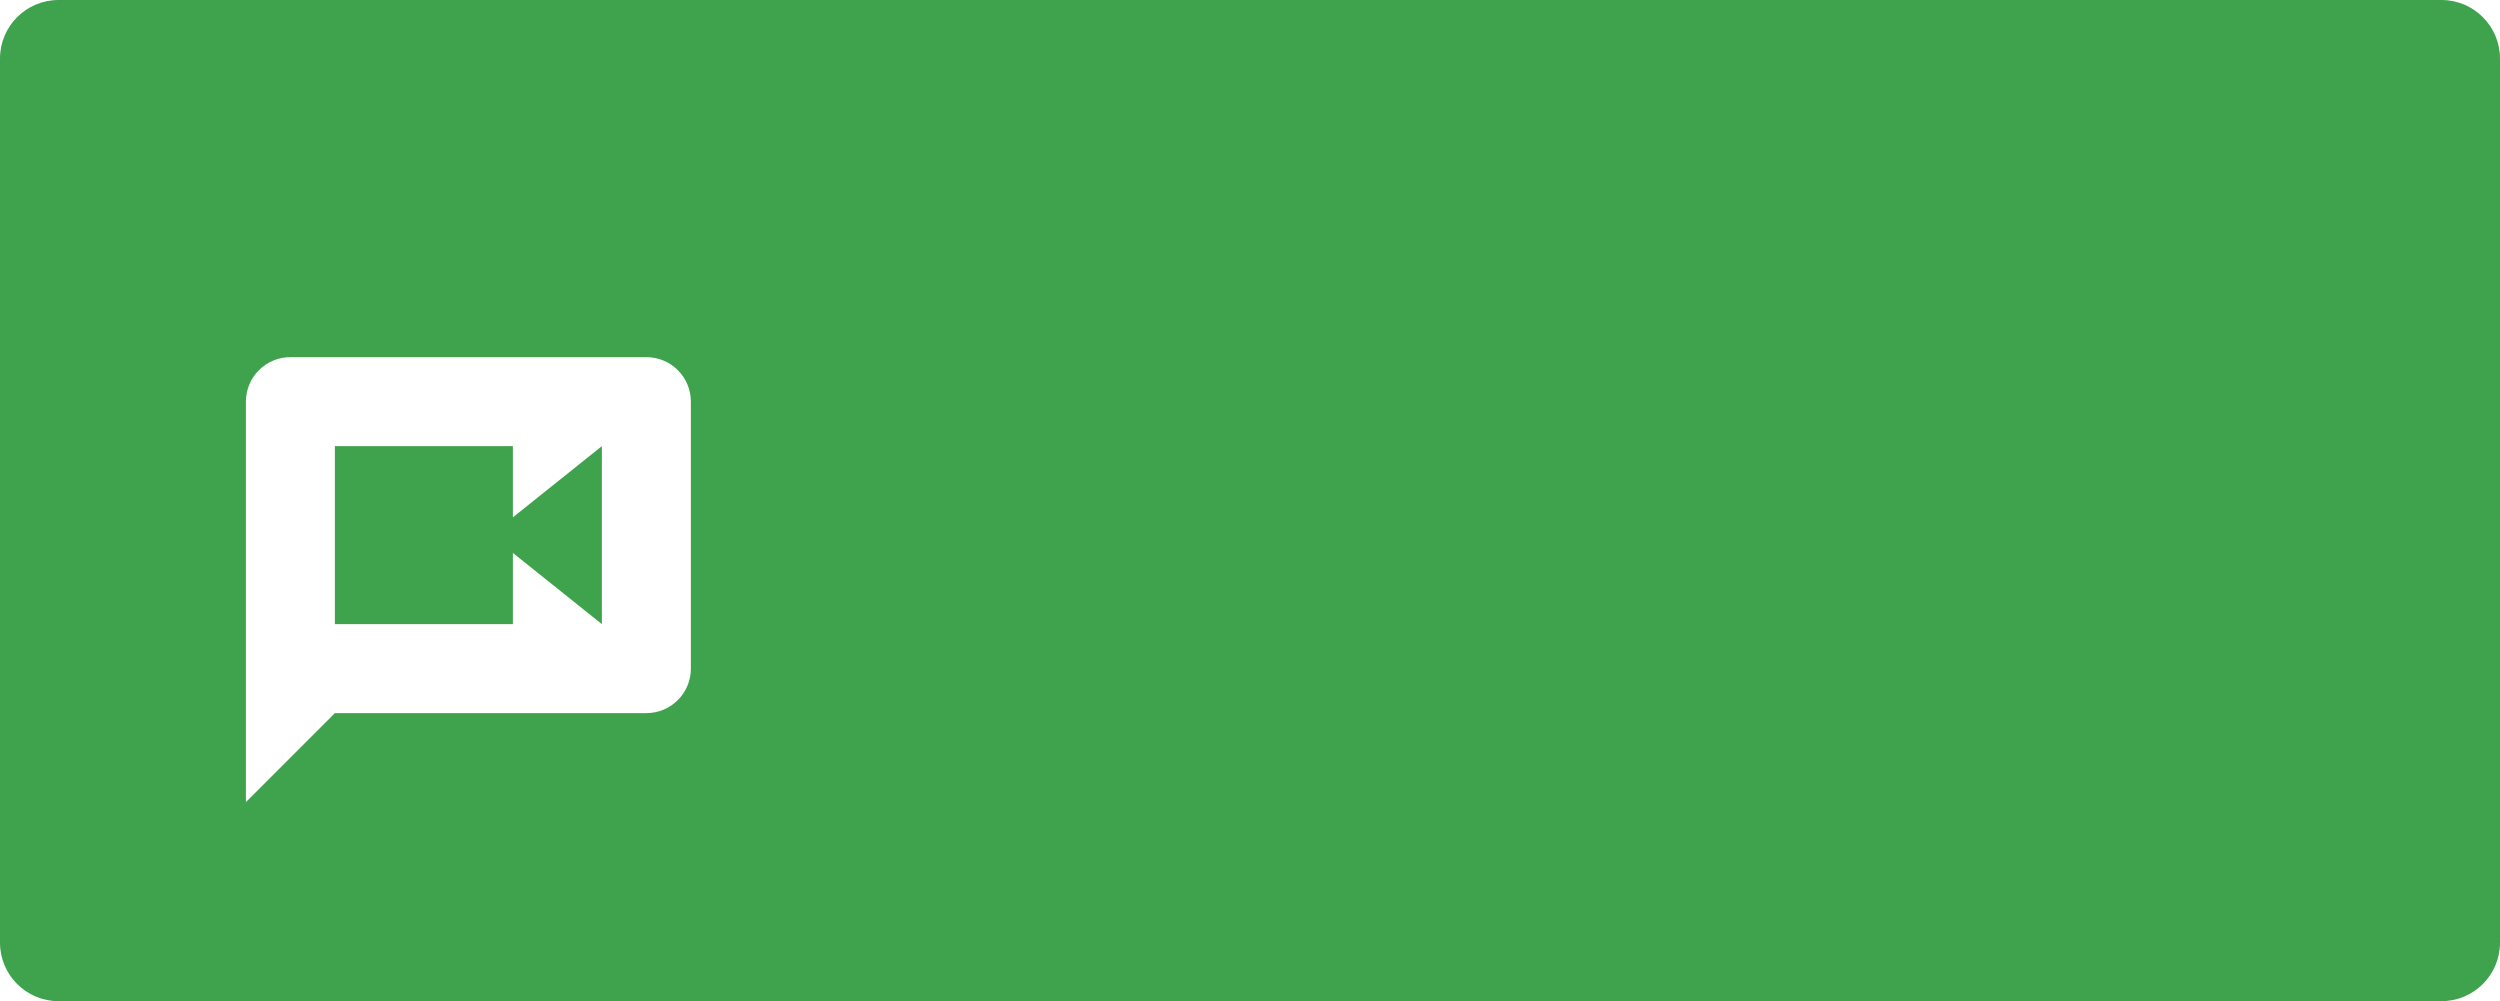 <svg width="427" height="171" viewBox="0 0 427 171" fill="none" xmlns="http://www.w3.org/2000/svg">
<path fill-rule="evenodd" clip-rule="evenodd" d="M10 0C4.477 0 0 4.477 0 10V161C0 166.523 4.477 171 10 171H417C422.523 171 427 166.523 427 161V10C427 4.477 422.523 0 417 0H10ZM87.6 94.44L102.8 106.6V76.2L87.6 88.36V76.2H57.2V106.6H87.6V94.44ZM49.6 61H110.4C114.58 61 118 64.382 118 68.6V114.2C118 116.216 117.199 118.149 115.774 119.574C114.349 120.999 112.416 121.8 110.4 121.8H57.2L42 137V68.6C42 66.584 42.801 64.651 44.226 63.226C45.651 61.801 47.584 61 49.6 61Z" fill="#3FA34D"/>
</svg>
